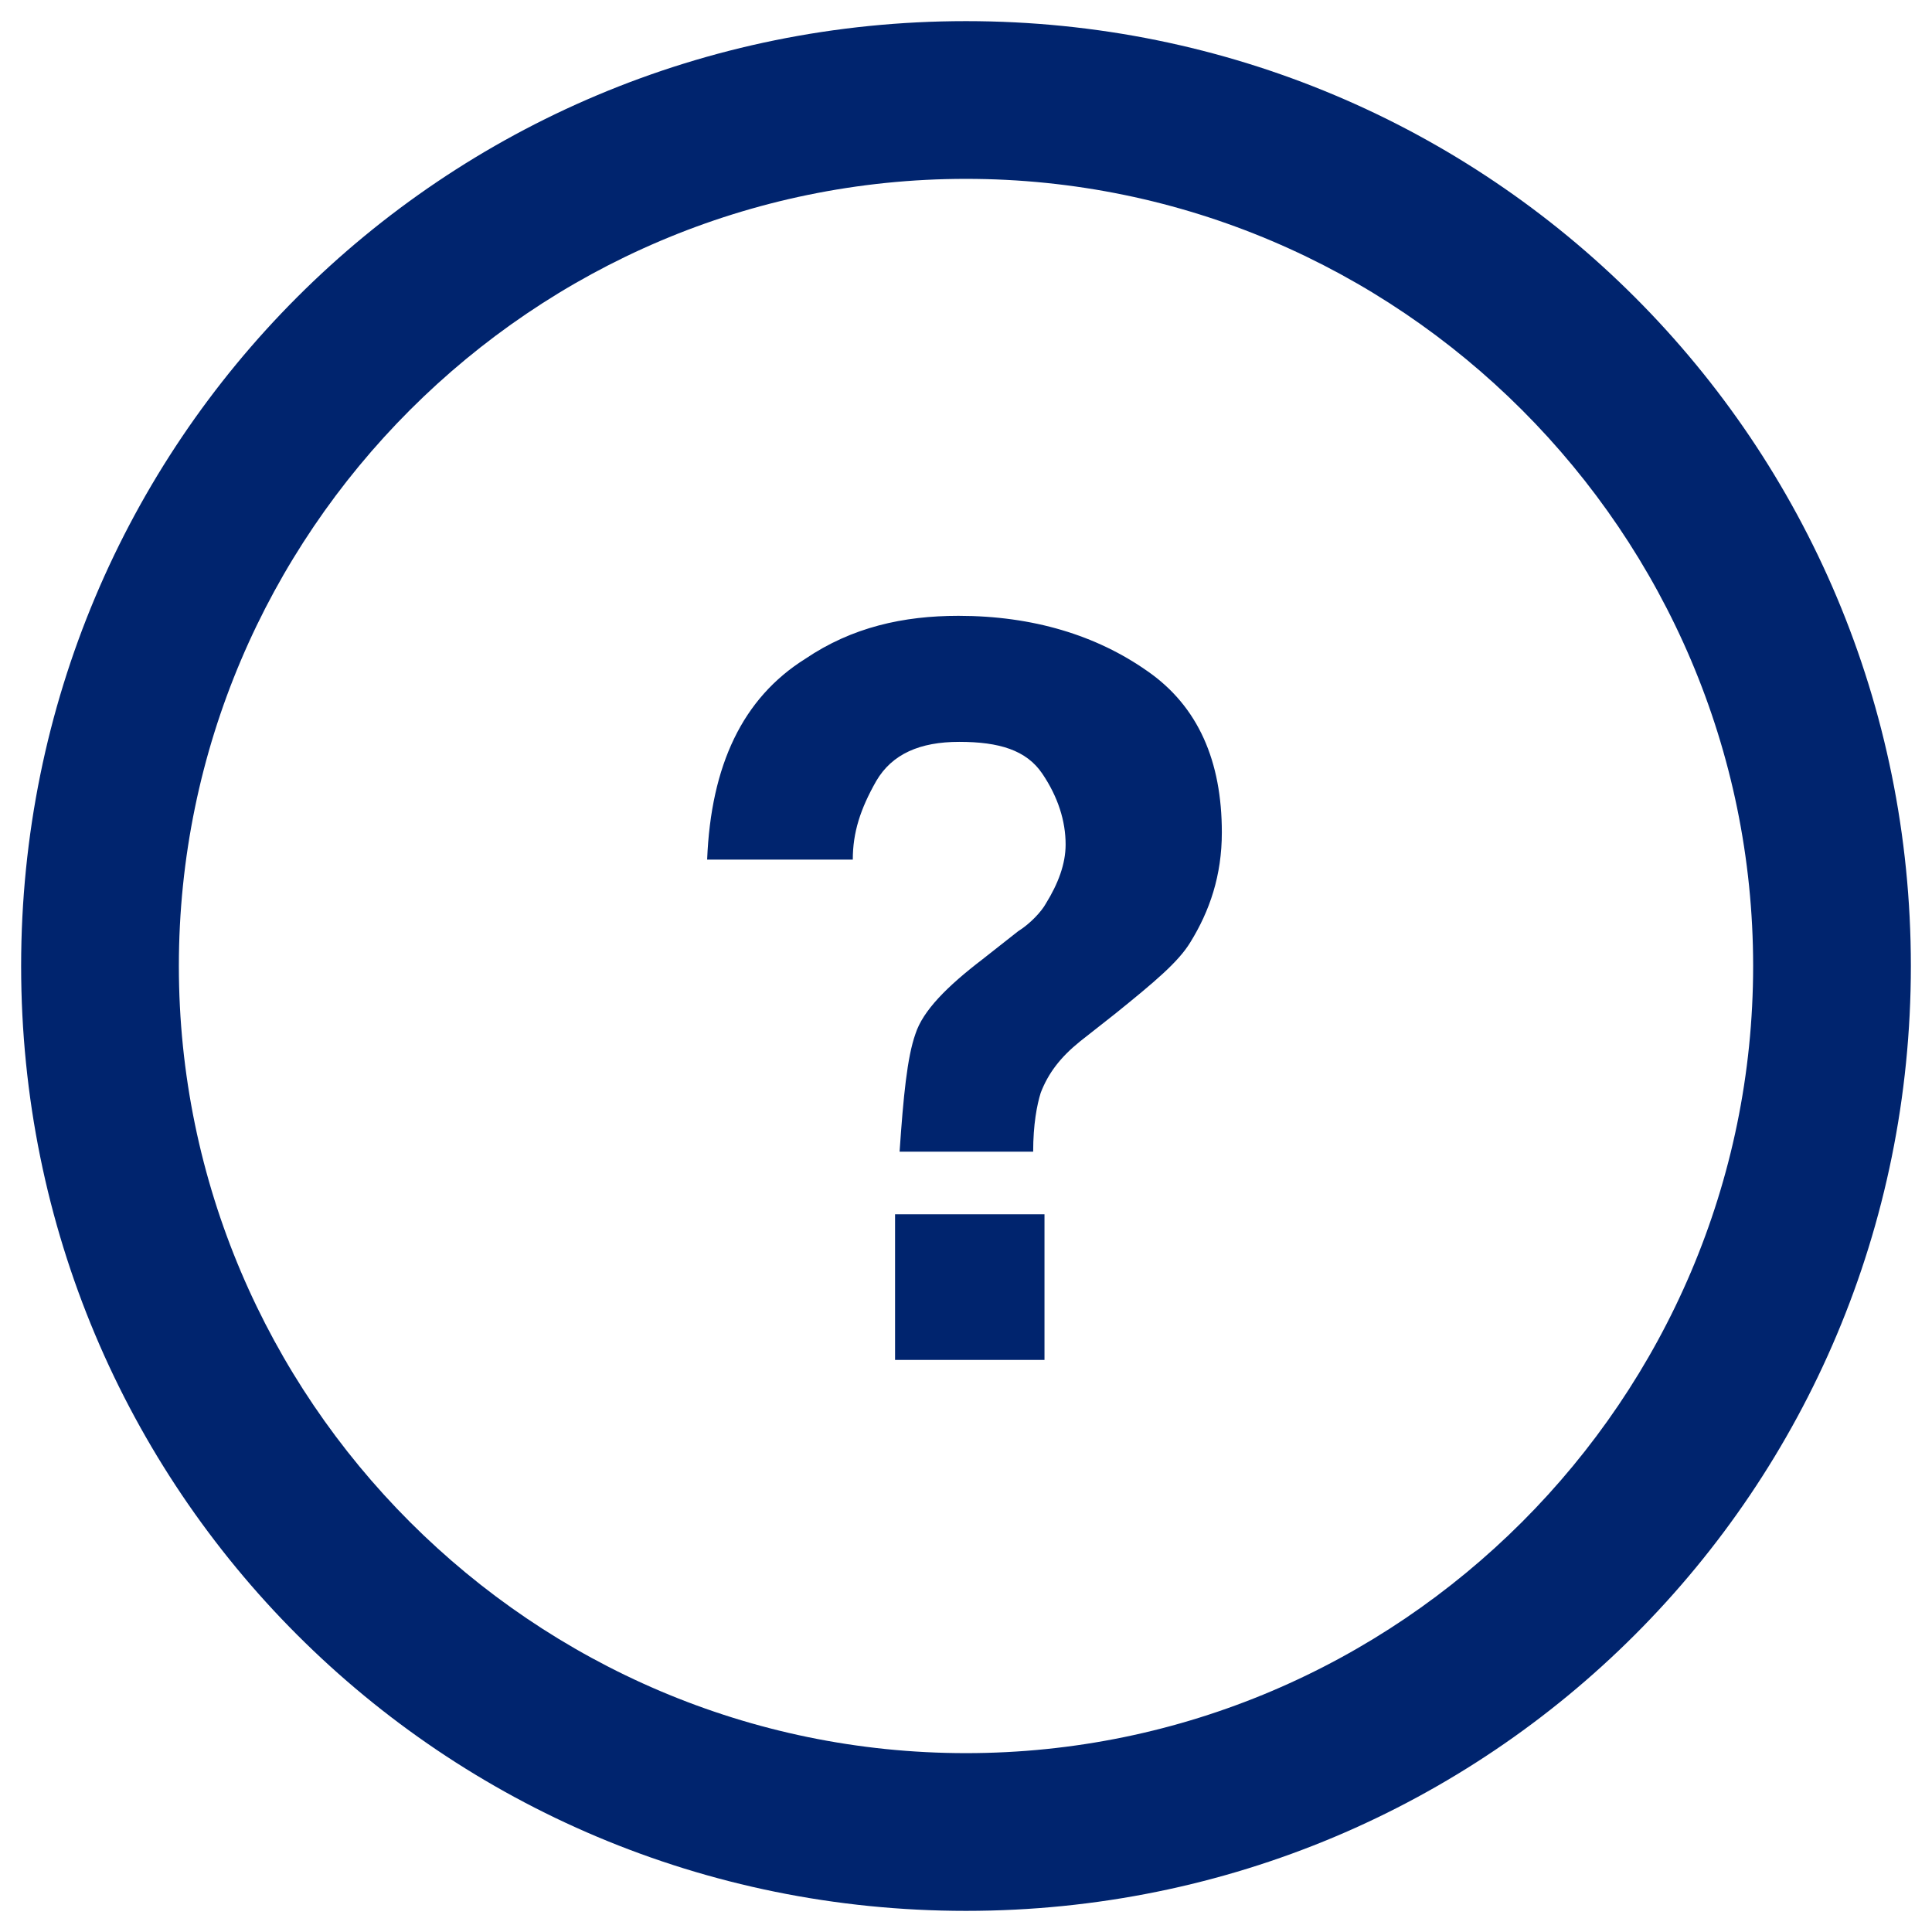 <?xml version="1.0" encoding="utf-8"?>
<!-- Generator: Adobe Illustrator 26.0.3, SVG Export Plug-In . SVG Version: 6.00 Build 0)  -->
<svg version="1.1" id="Layer_1" xmlns="http://www.w3.org/2000/svg" xmlns:xlink="http://www.w3.org/1999/xlink" x="0px" y="0px"
	 viewBox="0 0 256 256" style="enable-background:new 0 0 256 256;" xml:space="preserve">
<style type="text/css">
	.st0{fill:#0A256A;}
	.st1{fill-rule:evenodd;clip-rule:evenodd;fill:#0A256A;}
	.st2{fill:#00246E;}
	.st3{filter:url(#Adobe_OpacityMaskFilter);}
	.st4{fill-rule:evenodd;clip-rule:evenodd;fill:#FFFFFF;}
	.st5{mask:url(#mask-2_00000133504372766920365570000000869489387910414495_);fill-rule:evenodd;clip-rule:evenodd;fill:#0A256A;}
	.st6{filter:url(#Adobe_OpacityMaskFilter_00000003784326388430669500000015190246124046288551_);}
	.st7{mask:url(#mask-2_00000144329366519499576320000005957112603762654105_);fill-rule:evenodd;clip-rule:evenodd;fill:#0A256A;}
	.st8{filter:url(#Adobe_OpacityMaskFilter_00000079451008494073857360000001127362766309701817_);}
	.st9{mask:url(#mask-4_00000140712766783203010850000006926516956759499710_);fill-rule:evenodd;clip-rule:evenodd;fill:#0A256A;}
	.st10{fill:#09266A;}
	.st11{fill:#09256A;}
	.st12{fill-rule:evenodd;clip-rule:evenodd;fill:#09266A;}
	.st13{fill-rule:evenodd;clip-rule:evenodd;fill:#00246E;}
</style>
<g id="Icons_00000044164700476656607210000005744682290373263799_" transform="translate(-408, -629)">
	<path id="Combined-Shape-Copy_00000126282447441367907740000017694688306663915160_" class="st2" d="M536,631.8
		c69.4,0,125.2,55.8,125.2,125.2S605.4,882.2,536,882.2S410.8,826.4,410.8,757S466.6,631.8,536,631.8z M536,652.7
		c-57.4,0-104.3,46.9-104.3,104.3S478.6,861.3,536,861.3S640.3,814.4,640.3,757S593.4,652.7,536,652.7z M546.4,789.9v19.3h-19.8
		v-19.3H546.4z M535,710.6c9.9,0,18.3,2.6,25,7.3c6.8,4.7,9.9,12,9.9,21.4c0,5.7-1.6,10.4-4.2,14.6c-1.6,2.6-4.7,5.2-9.9,9.4
		l-4.7,3.7c-2.6,2.1-4.2,4.2-5.2,6.8c-0.5,1.6-1,4.2-1,7.8h-17.7c0.5-7.3,1-12.5,2.1-15.6c1-3.1,4.2-6.3,8.9-9.9l4.7-3.7
		c1.6-1,3.1-2.6,3.7-3.7c1.6-2.6,2.6-5.2,2.6-7.8c0-3.1-1-6.3-3.1-9.4c-2.1-3.1-5.7-4.2-11-4.2c-5.2,0-8.9,1.6-11,5.2
		c-2.1,3.7-3.1,6.8-3.1,10.4h-19.3c0.5-12.5,4.7-21.4,13-26.6C520.9,712.1,527.7,710.6,535,710.6z"/>
</g>
</svg>
